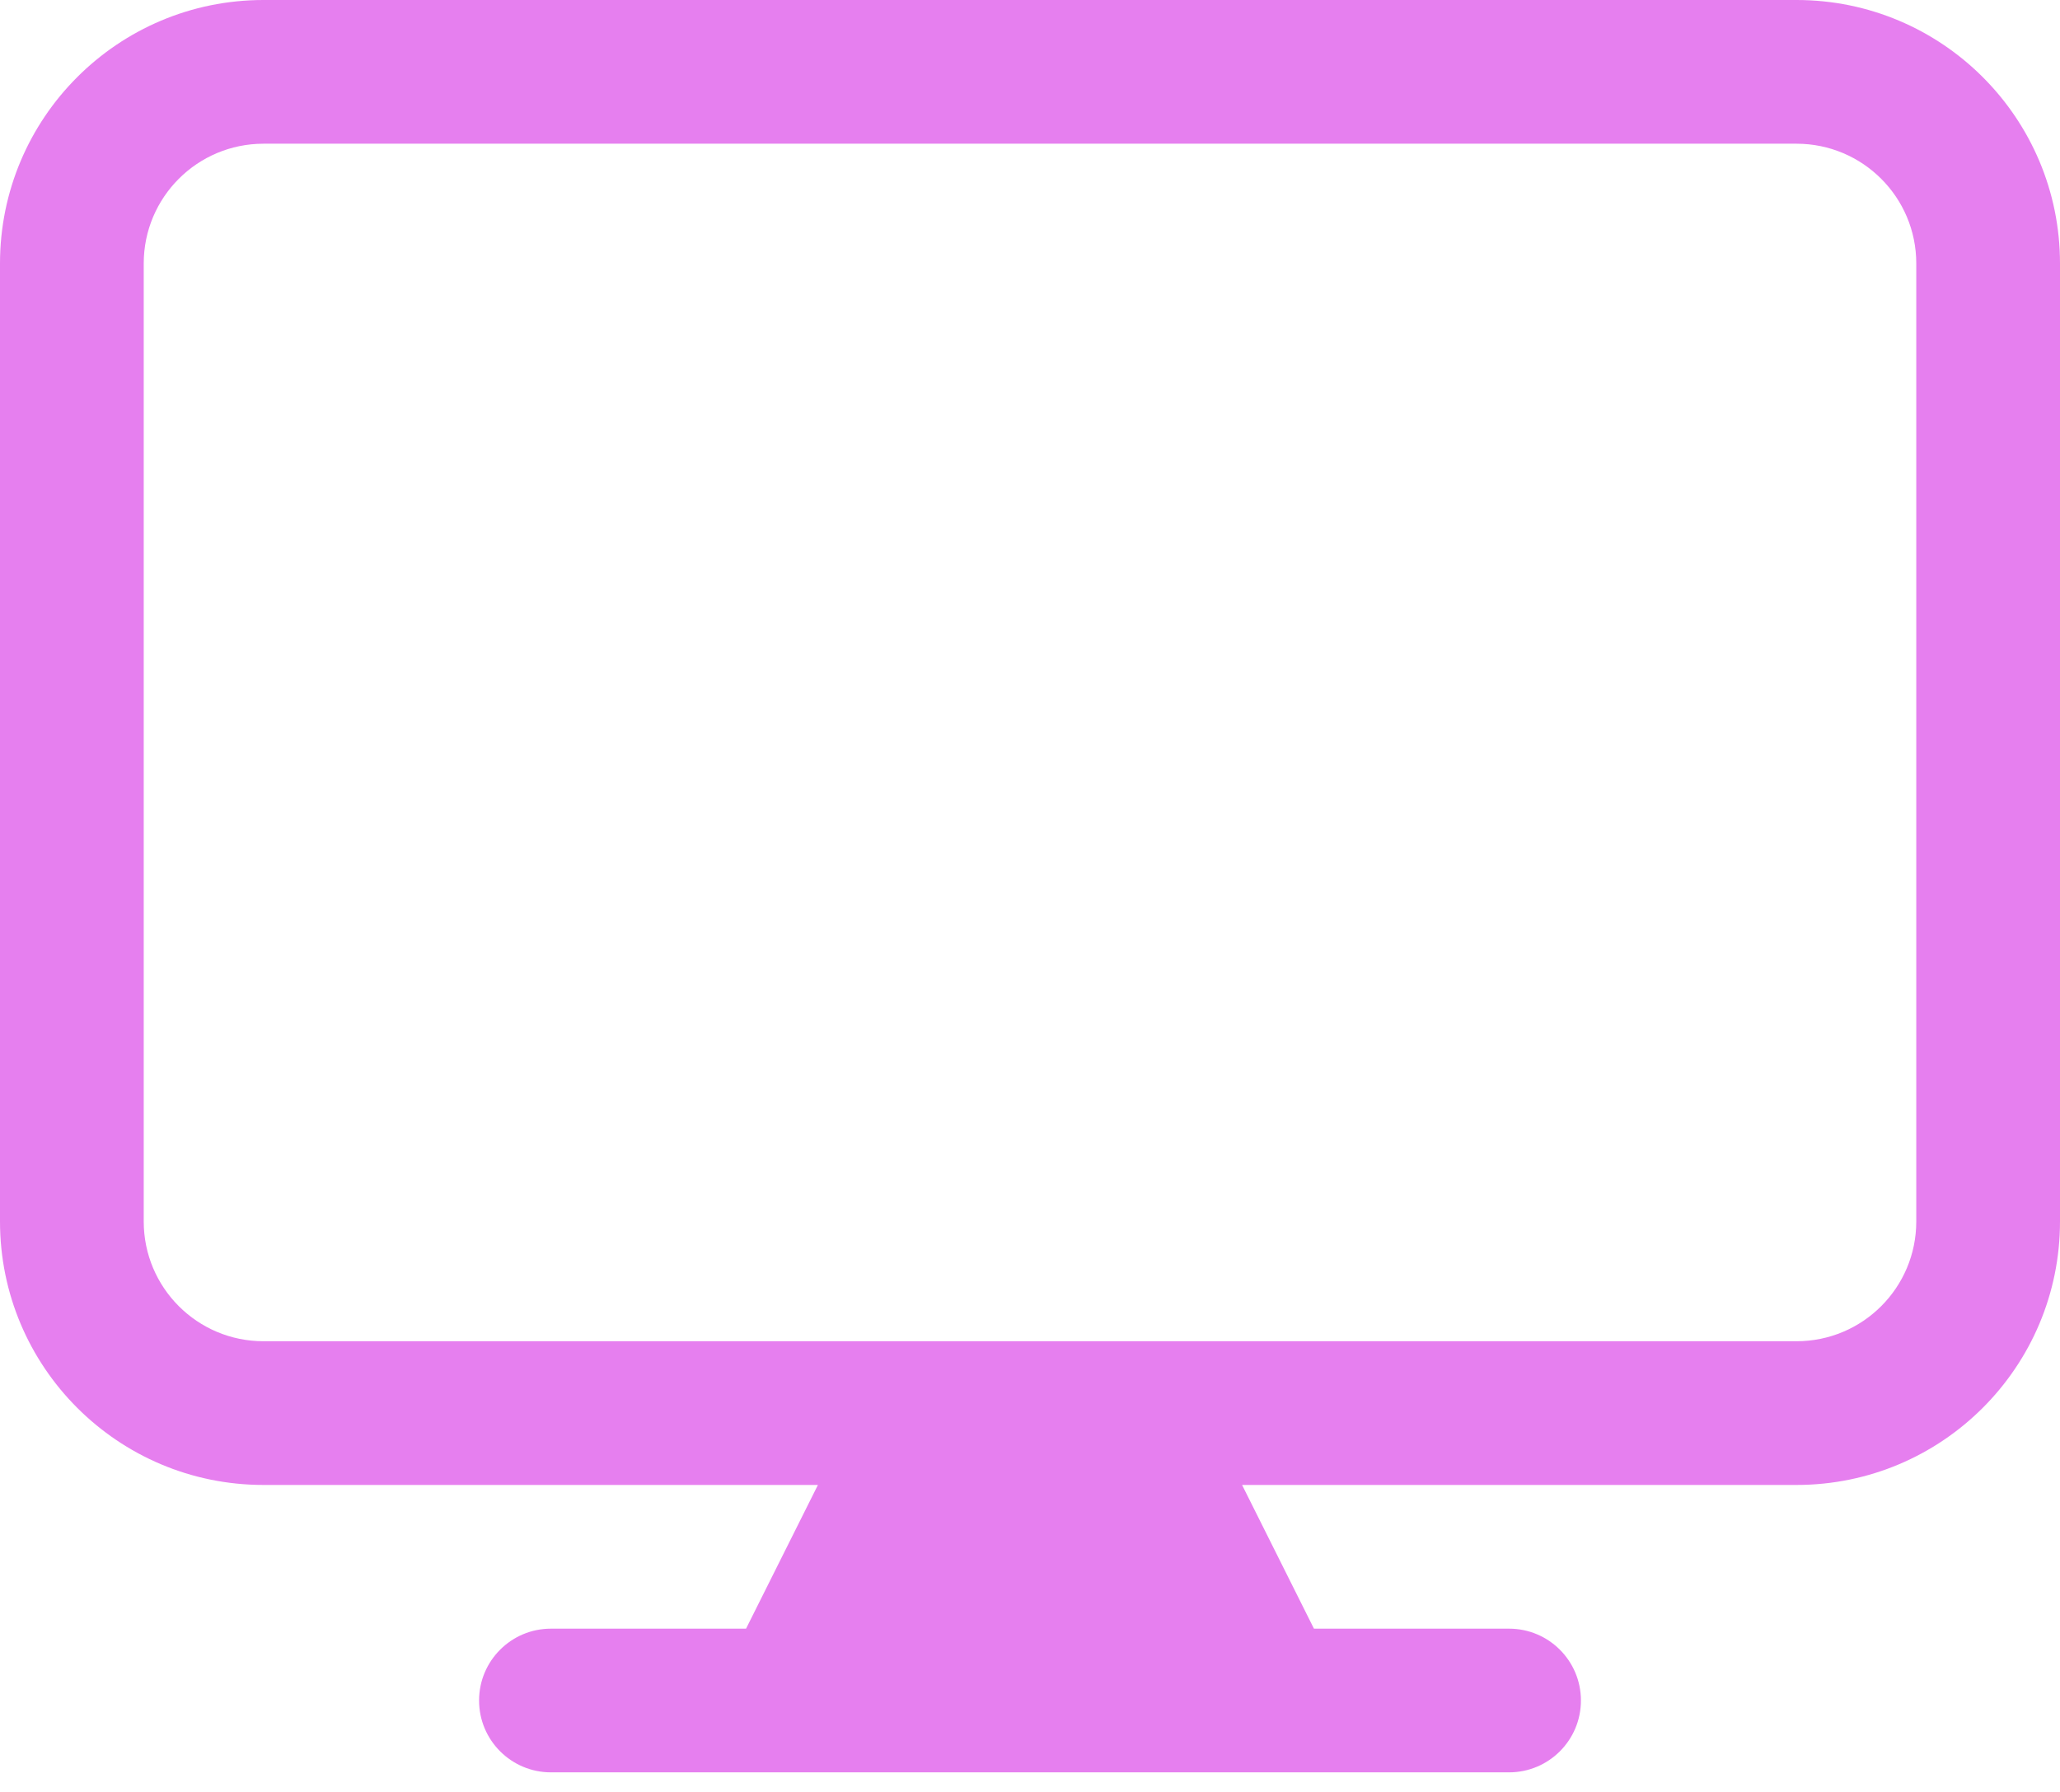 <svg width="100" height="87" viewBox="0 0 100 87" fill="none" xmlns="http://www.w3.org/2000/svg">
<path fill-rule="evenodd" clip-rule="evenodd" d="M0 12.791C0 5.727 5.727 0 12.791 0H87.209C94.273 0 100 5.727 100 12.791V59.302C100 66.367 94.273 72.093 87.209 72.093H60.295L63.784 79.07H73.256C75.182 79.07 76.744 80.632 76.744 82.558C76.744 84.485 75.182 86.046 73.256 86.046H26.744C24.818 86.046 23.256 84.485 23.256 82.558C23.256 80.632 24.818 79.07 26.744 79.07H36.216L39.705 72.093H12.791C5.727 72.093 0 66.367 0 59.302V12.791ZM87.209 65.116H12.791C9.58 65.116 6.977 62.514 6.977 59.302V12.791C6.977 9.58 9.58 6.977 12.791 6.977H87.209C90.421 6.977 93.023 9.58 93.023 12.791V59.302C93.023 62.514 90.421 65.116 87.209 65.116Z" fill="#E67FEF"/>
</svg>
